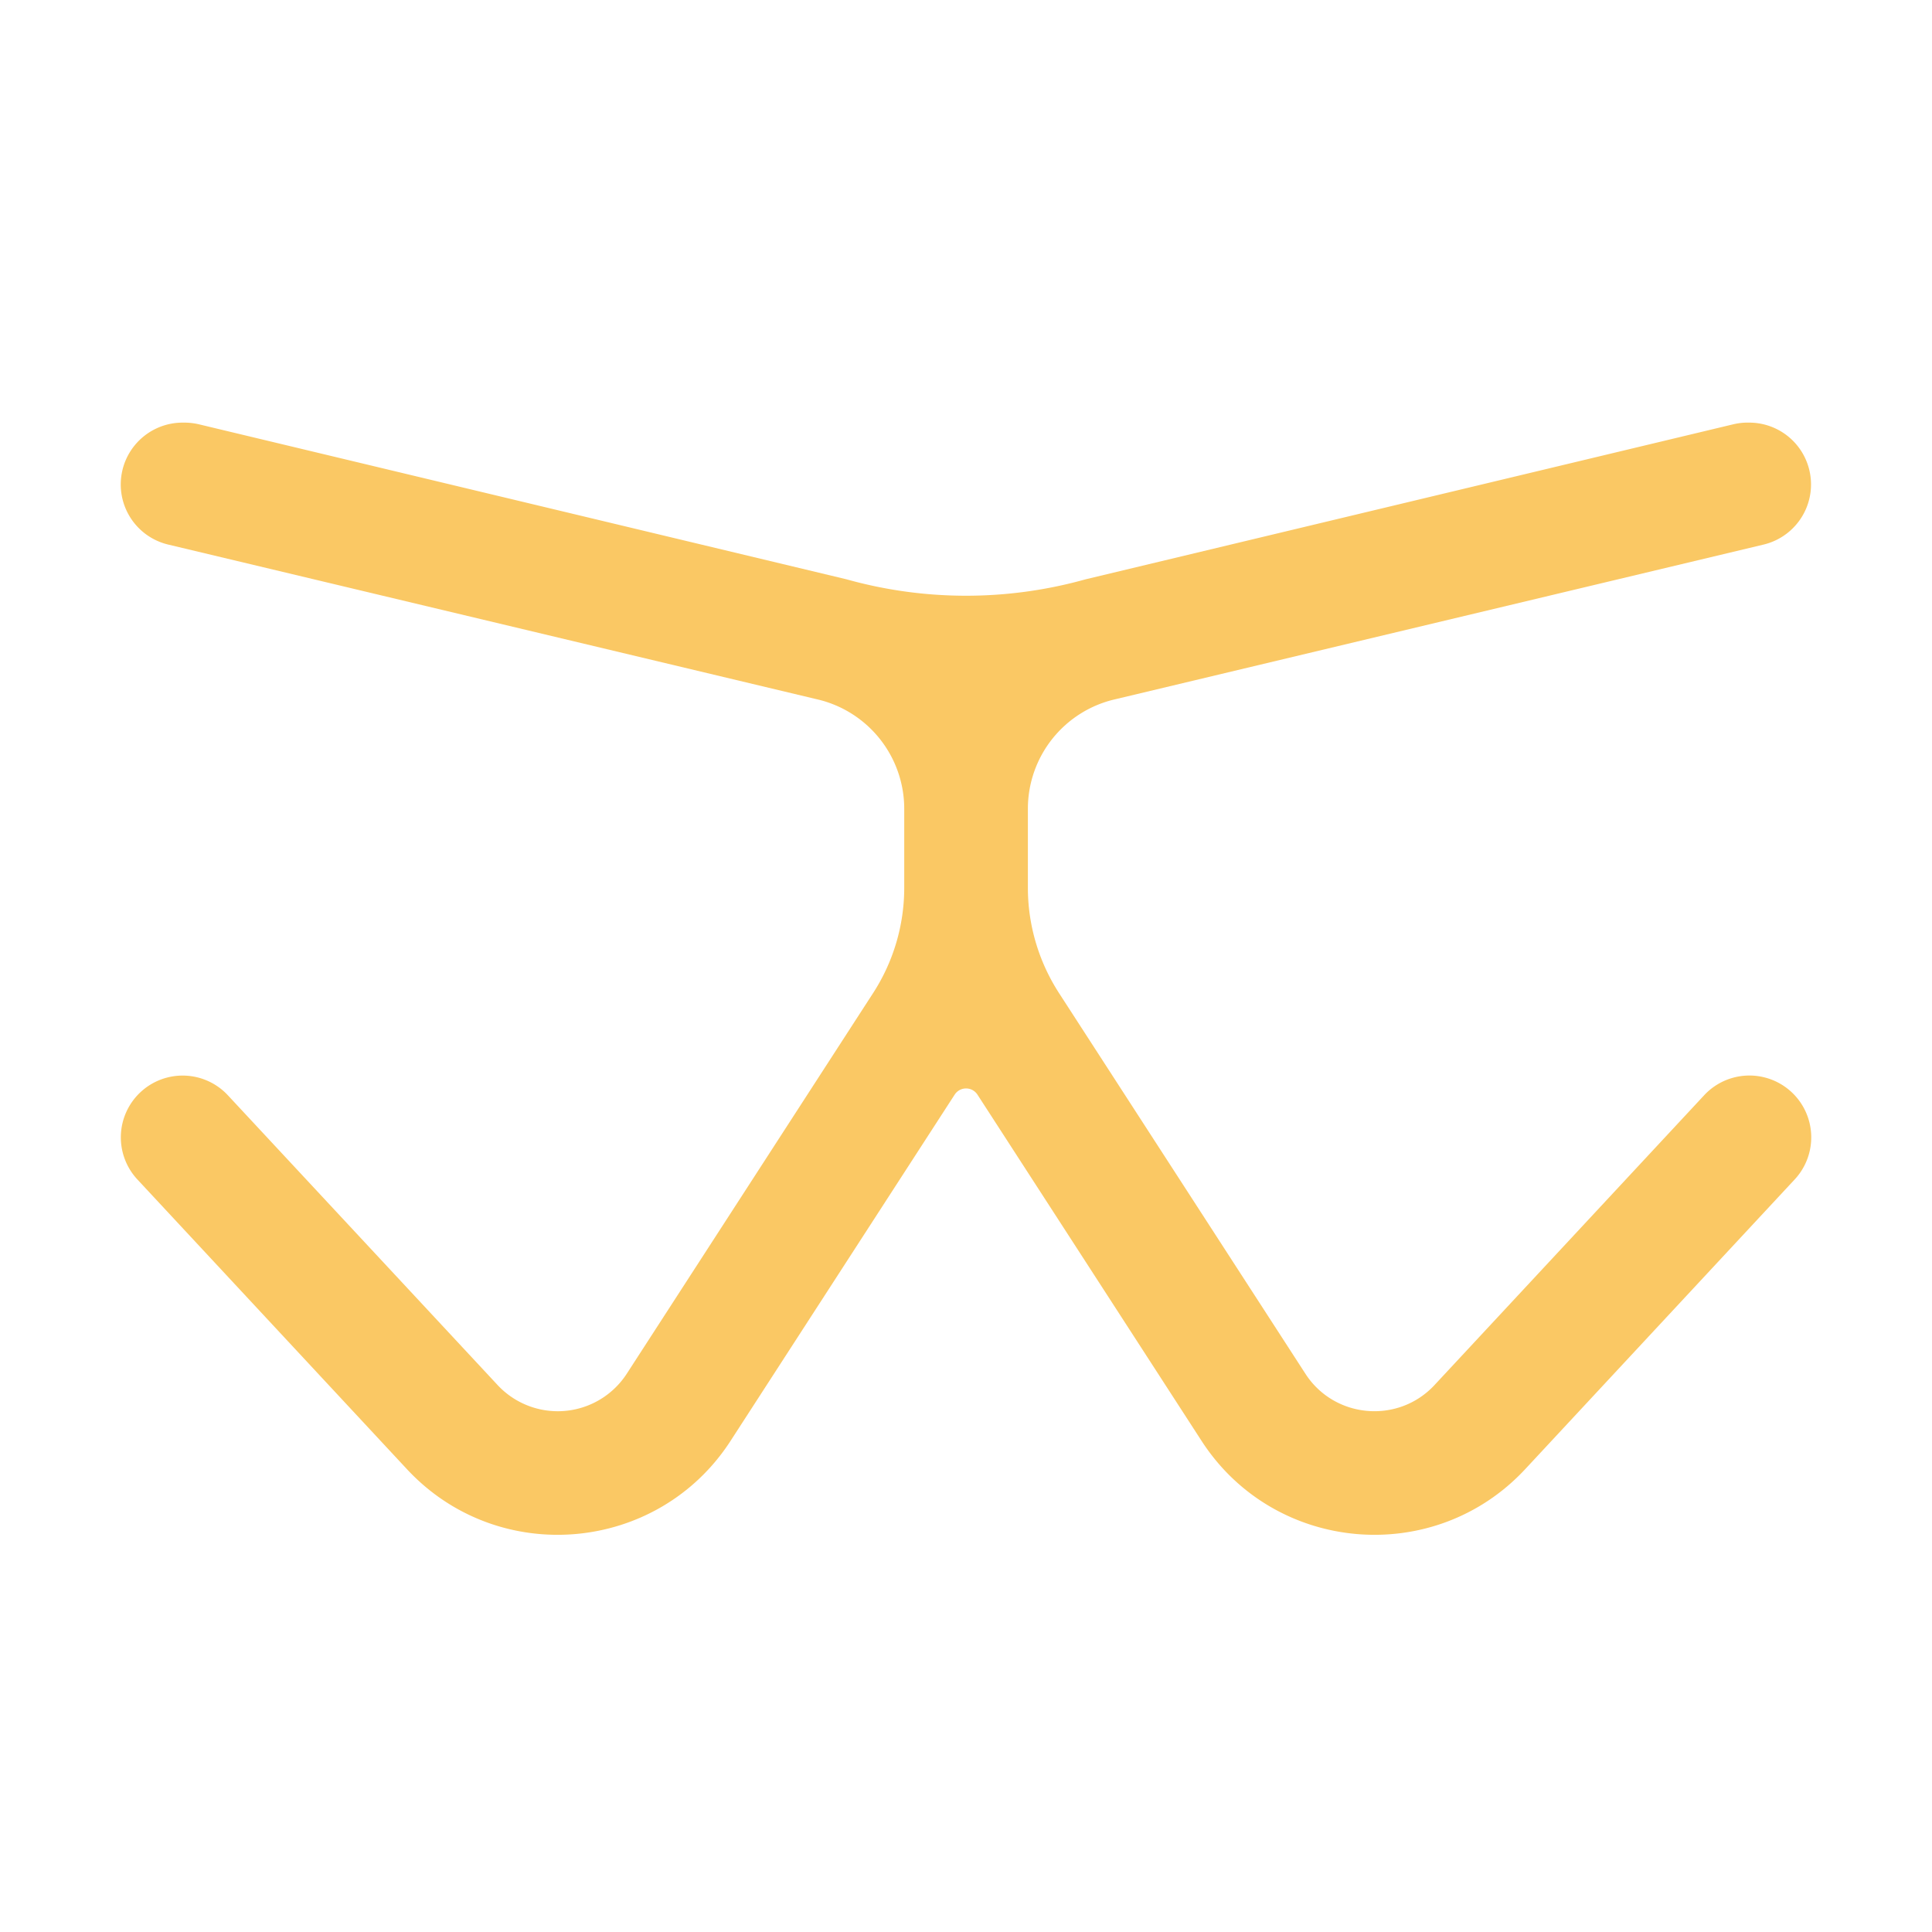 <svg fill="none" xmlns="http://www.w3.org/2000/svg" viewBox="0 0 32 32"><path fill-rule="evenodd" clip-rule="evenodd" d="M2.028 7.786A1.025 1.025 0 0 1 3.04 7c.084-.001.17.008.255.028l10.725 2.567a7.347 7.347 0 0 0 3.962 0l10.725-2.567c.085-.02.17-.03.255-.028a1.024 1.024 0 0 1 .252 2.019l-10.738 2.562a1.861 1.861 0 0 0-1.451 1.814v1.31c0 .618.18 1.224.516 1.744l4.081 6.305c.48.742 1.535.835 2.138.187l4.466-4.8a1.023 1.023 0 1 1 1.5 1.394l-4.465 4.8c-1.512 1.624-4.153 1.394-5.359-.469l-3.712-5.735a.225.225 0 0 0-.378 0l-3.712 5.735c-1.206 1.863-3.847 2.093-5.359.469l-4.466-4.8a1.023 1.023 0 1 1 1.5-1.393l4.467 4.799a1.362 1.362 0 0 0 2.138-.186l4.081-6.306a3.21 3.21 0 0 0 .516-1.744v-1.31a1.862 1.862 0 0 0-1.451-1.814L2.787 9.02a1.023 1.023 0 0 1-.759-1.233Z" fill="#FAC864"/></svg>